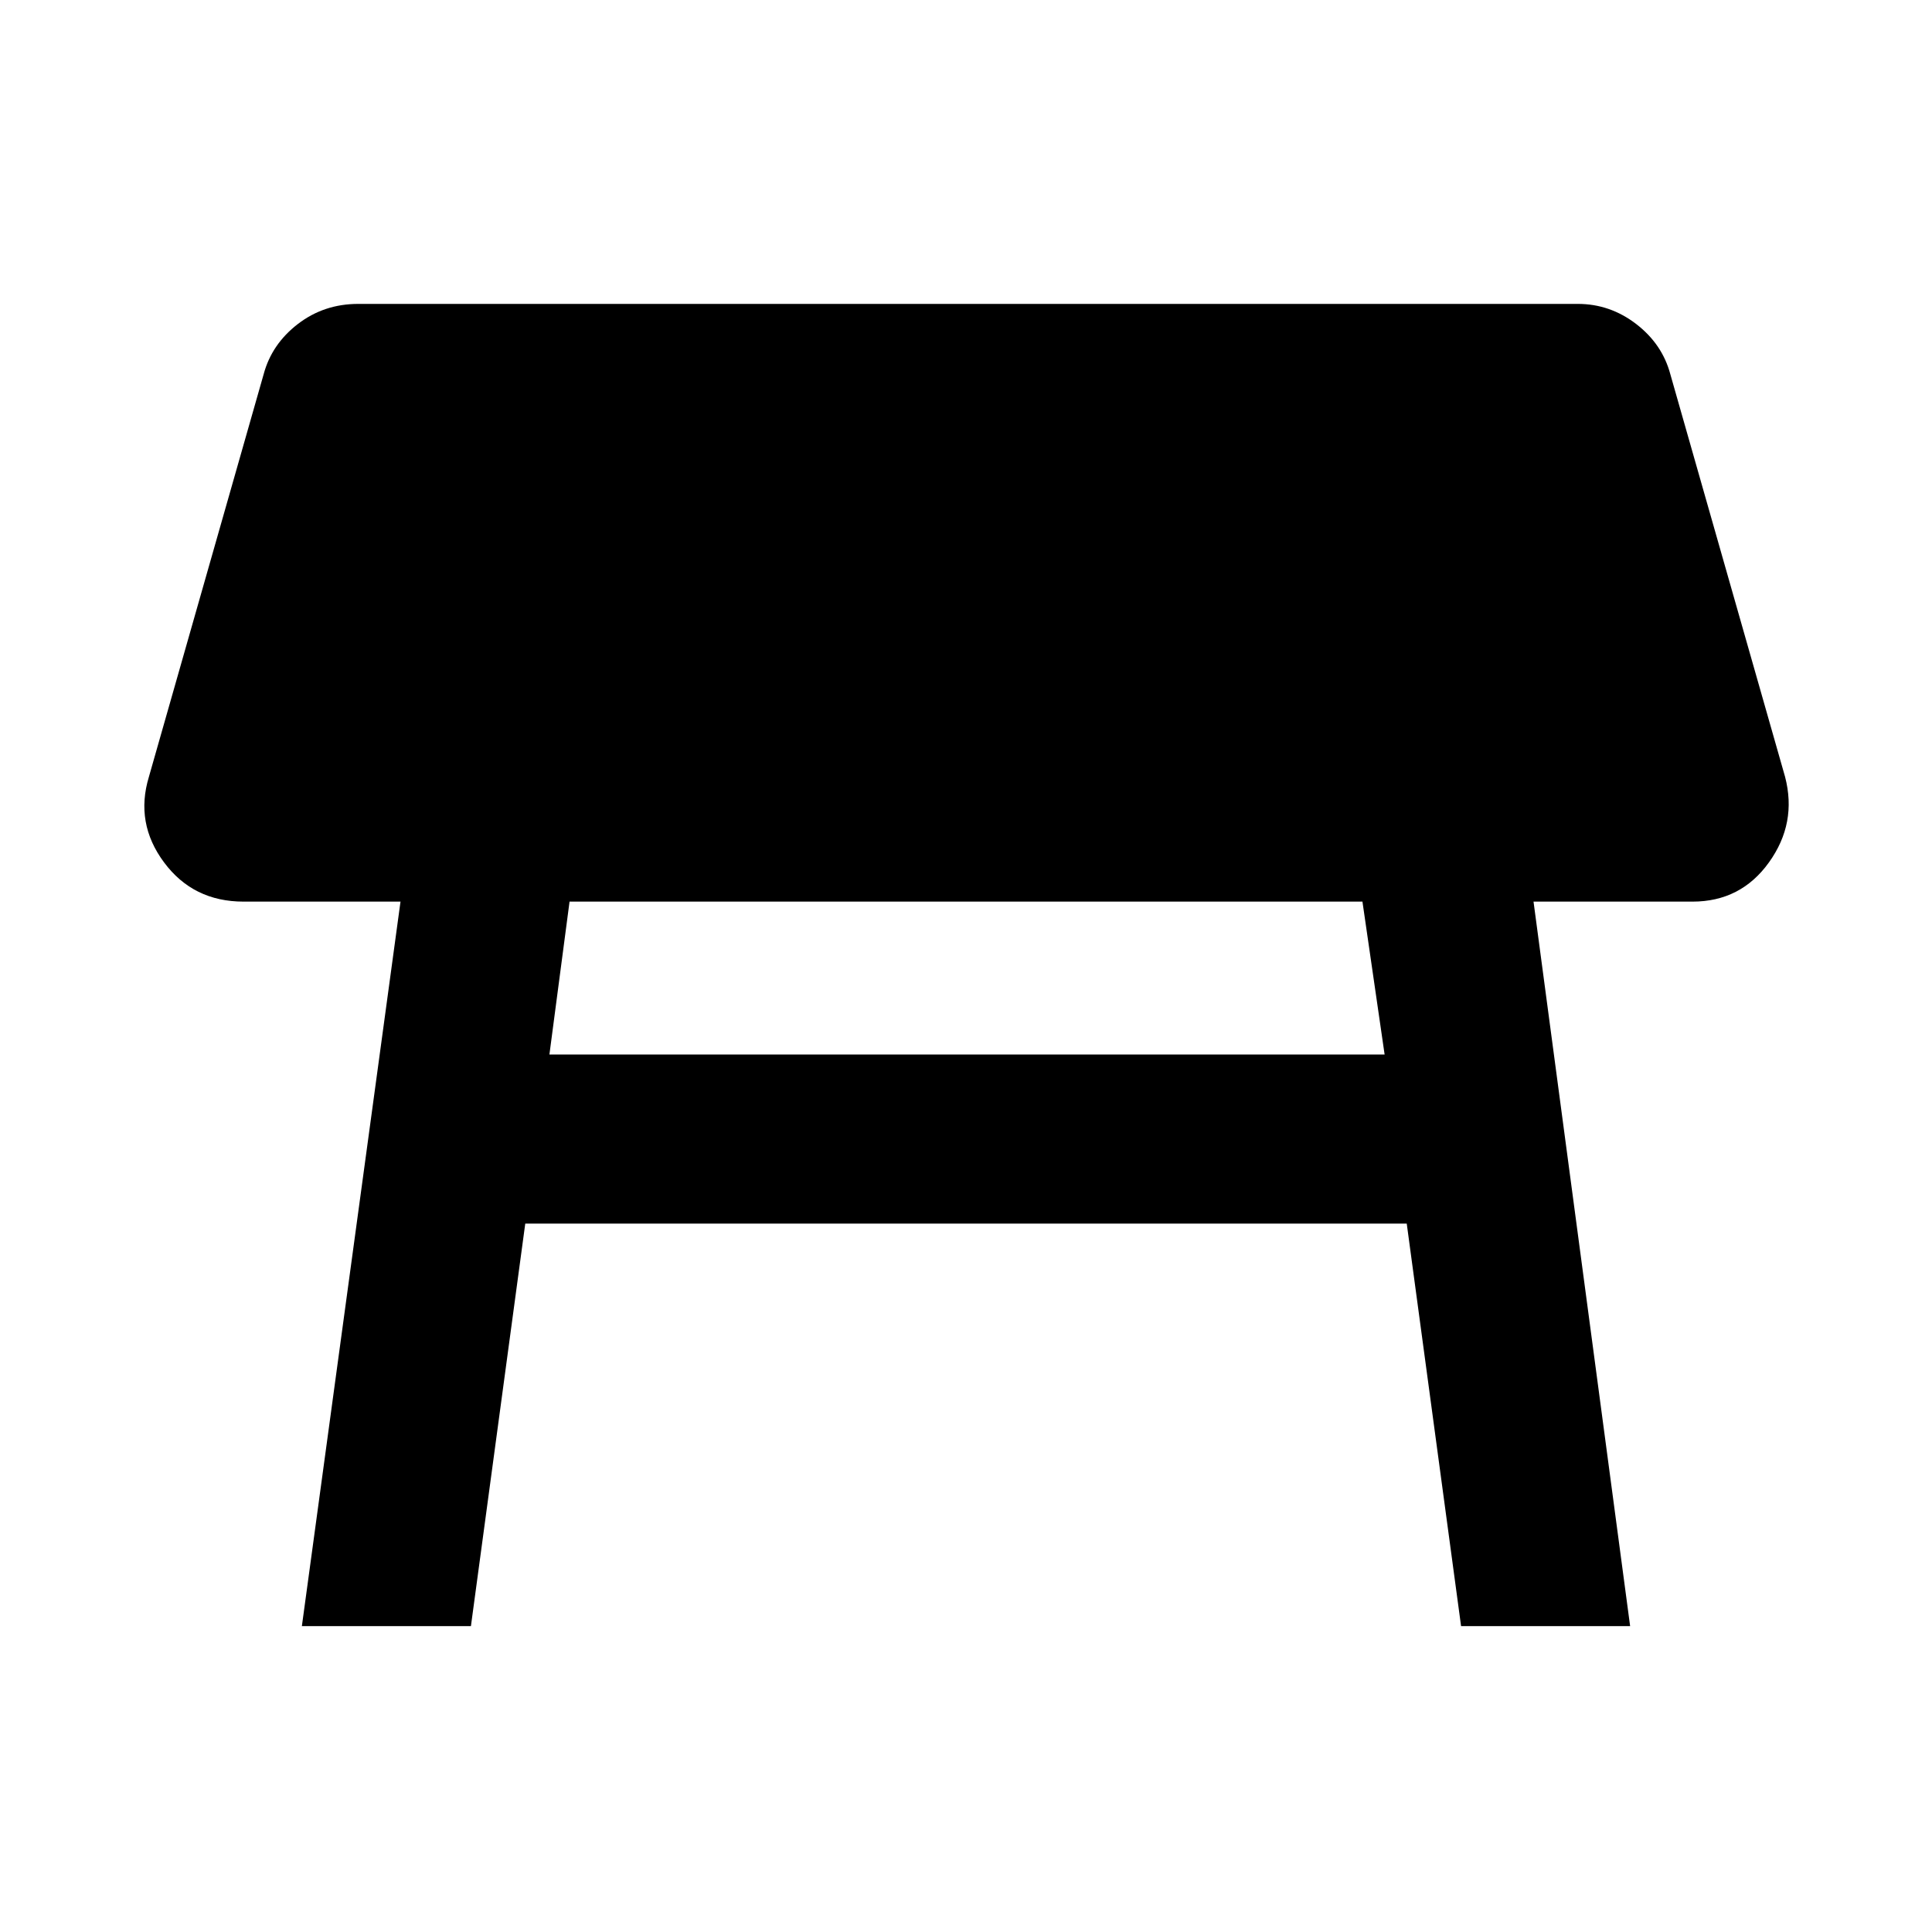<svg xmlns="http://www.w3.org/2000/svg" height="40" width="40"><path d="M6.25 33.667 8.292 18.667H5.042Q4 18.667 3.396 17.854Q2.792 17.042 3.083 16.083L5.458 7.75Q5.625 7.125 6.167 6.708Q6.708 6.292 7.417 6.292H32.667Q33.333 6.292 33.875 6.708Q34.417 7.125 34.583 7.75L36.958 16.083Q37.208 17.042 36.625 17.854Q36.042 18.667 35.042 18.667H31.75L33.75 33.667H30.25L29.125 25.333H10.875L9.75 33.667ZM28.208 18.667H11.792L11.375 21.833H28.667Z"/></svg>